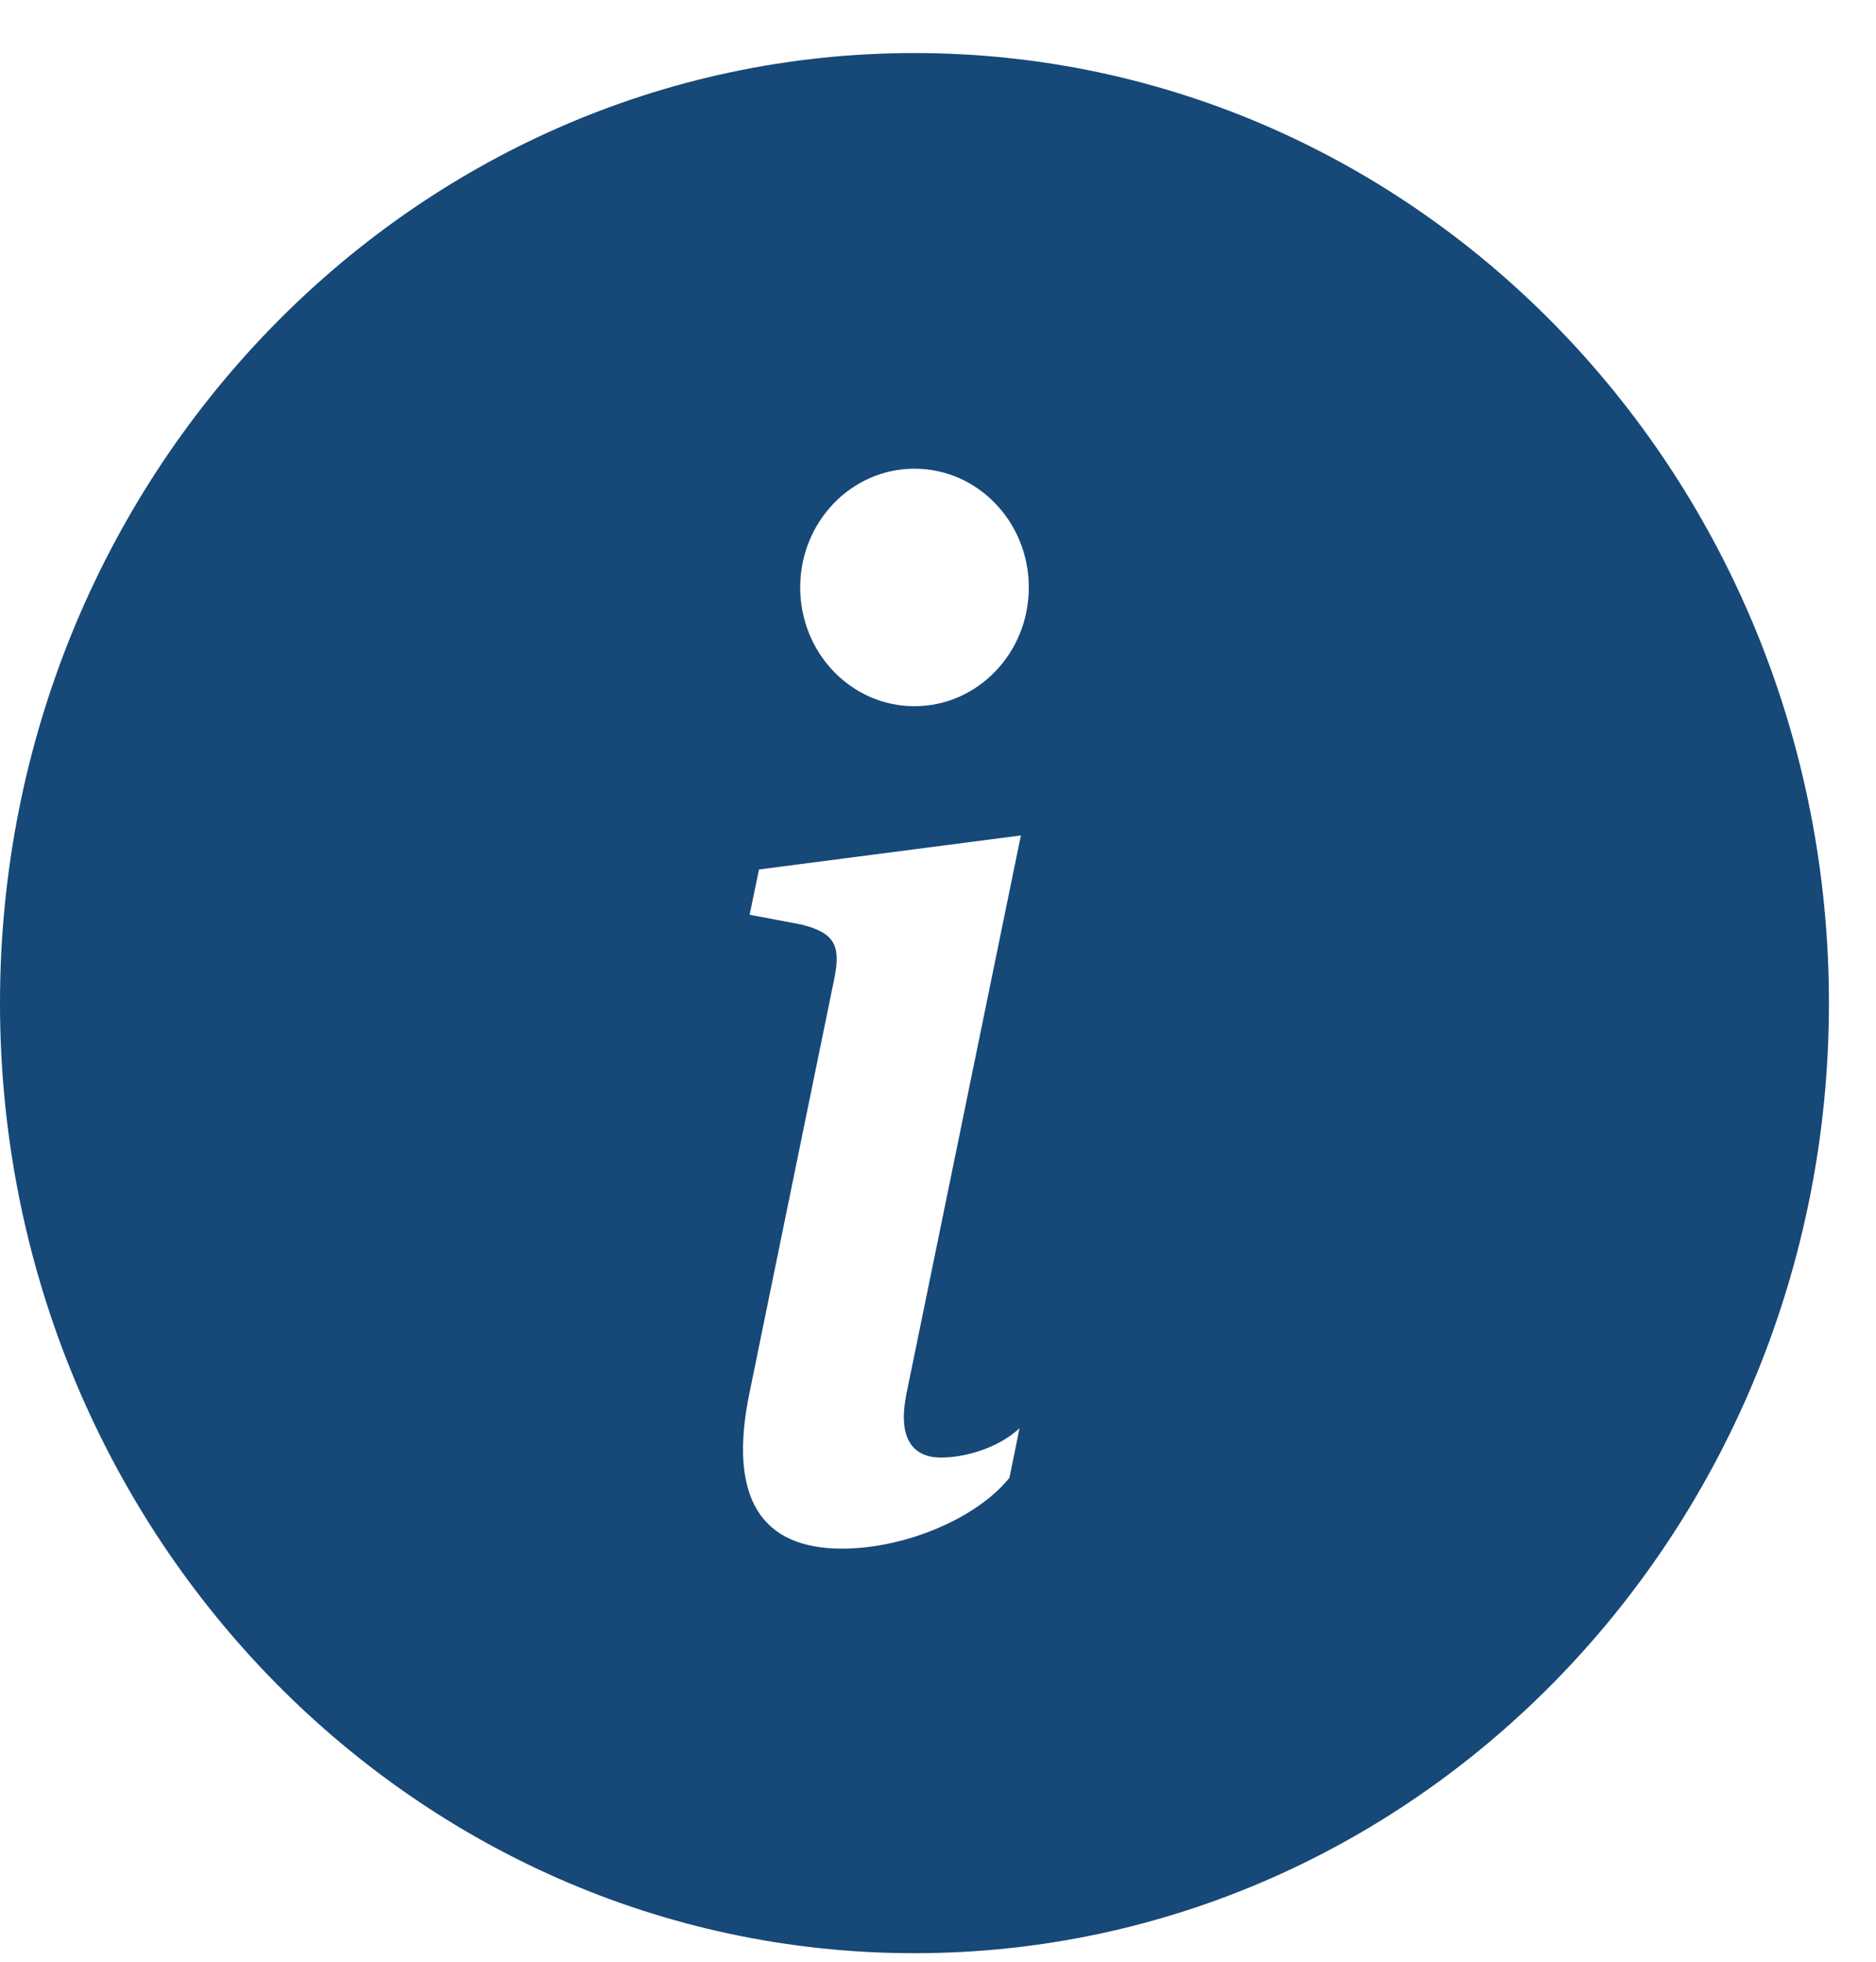 <svg width="22" height="23" viewBox="0 0 22 23" fill="none" xmlns="http://www.w3.org/2000/svg">
<path d="M10.724 22.9C16.647 22.9 21.448 17.913 21.448 11.761C21.448 5.609 16.647 0.622 10.724 0.622C4.801 0.622 0 5.609 0 11.761C0 17.913 4.801 22.9 10.724 22.9ZM11.972 9.795L10.629 16.346C10.534 16.819 10.668 17.089 11.037 17.089C11.296 17.089 11.689 16.991 11.956 16.746L11.838 17.325C11.453 17.807 10.605 18.157 9.874 18.157C8.932 18.157 8.531 17.57 8.791 16.322L9.78 11.492C9.867 11.084 9.788 10.937 9.395 10.839L8.791 10.725L8.901 10.194L11.972 9.795ZM10.724 8.28C9.984 8.28 9.384 7.657 9.384 6.887C9.384 6.118 9.984 5.495 10.724 5.495C11.464 5.495 12.065 6.118 12.065 6.887C12.065 7.657 11.464 8.28 10.724 8.28Z" fill="#164878"/>
</svg>
